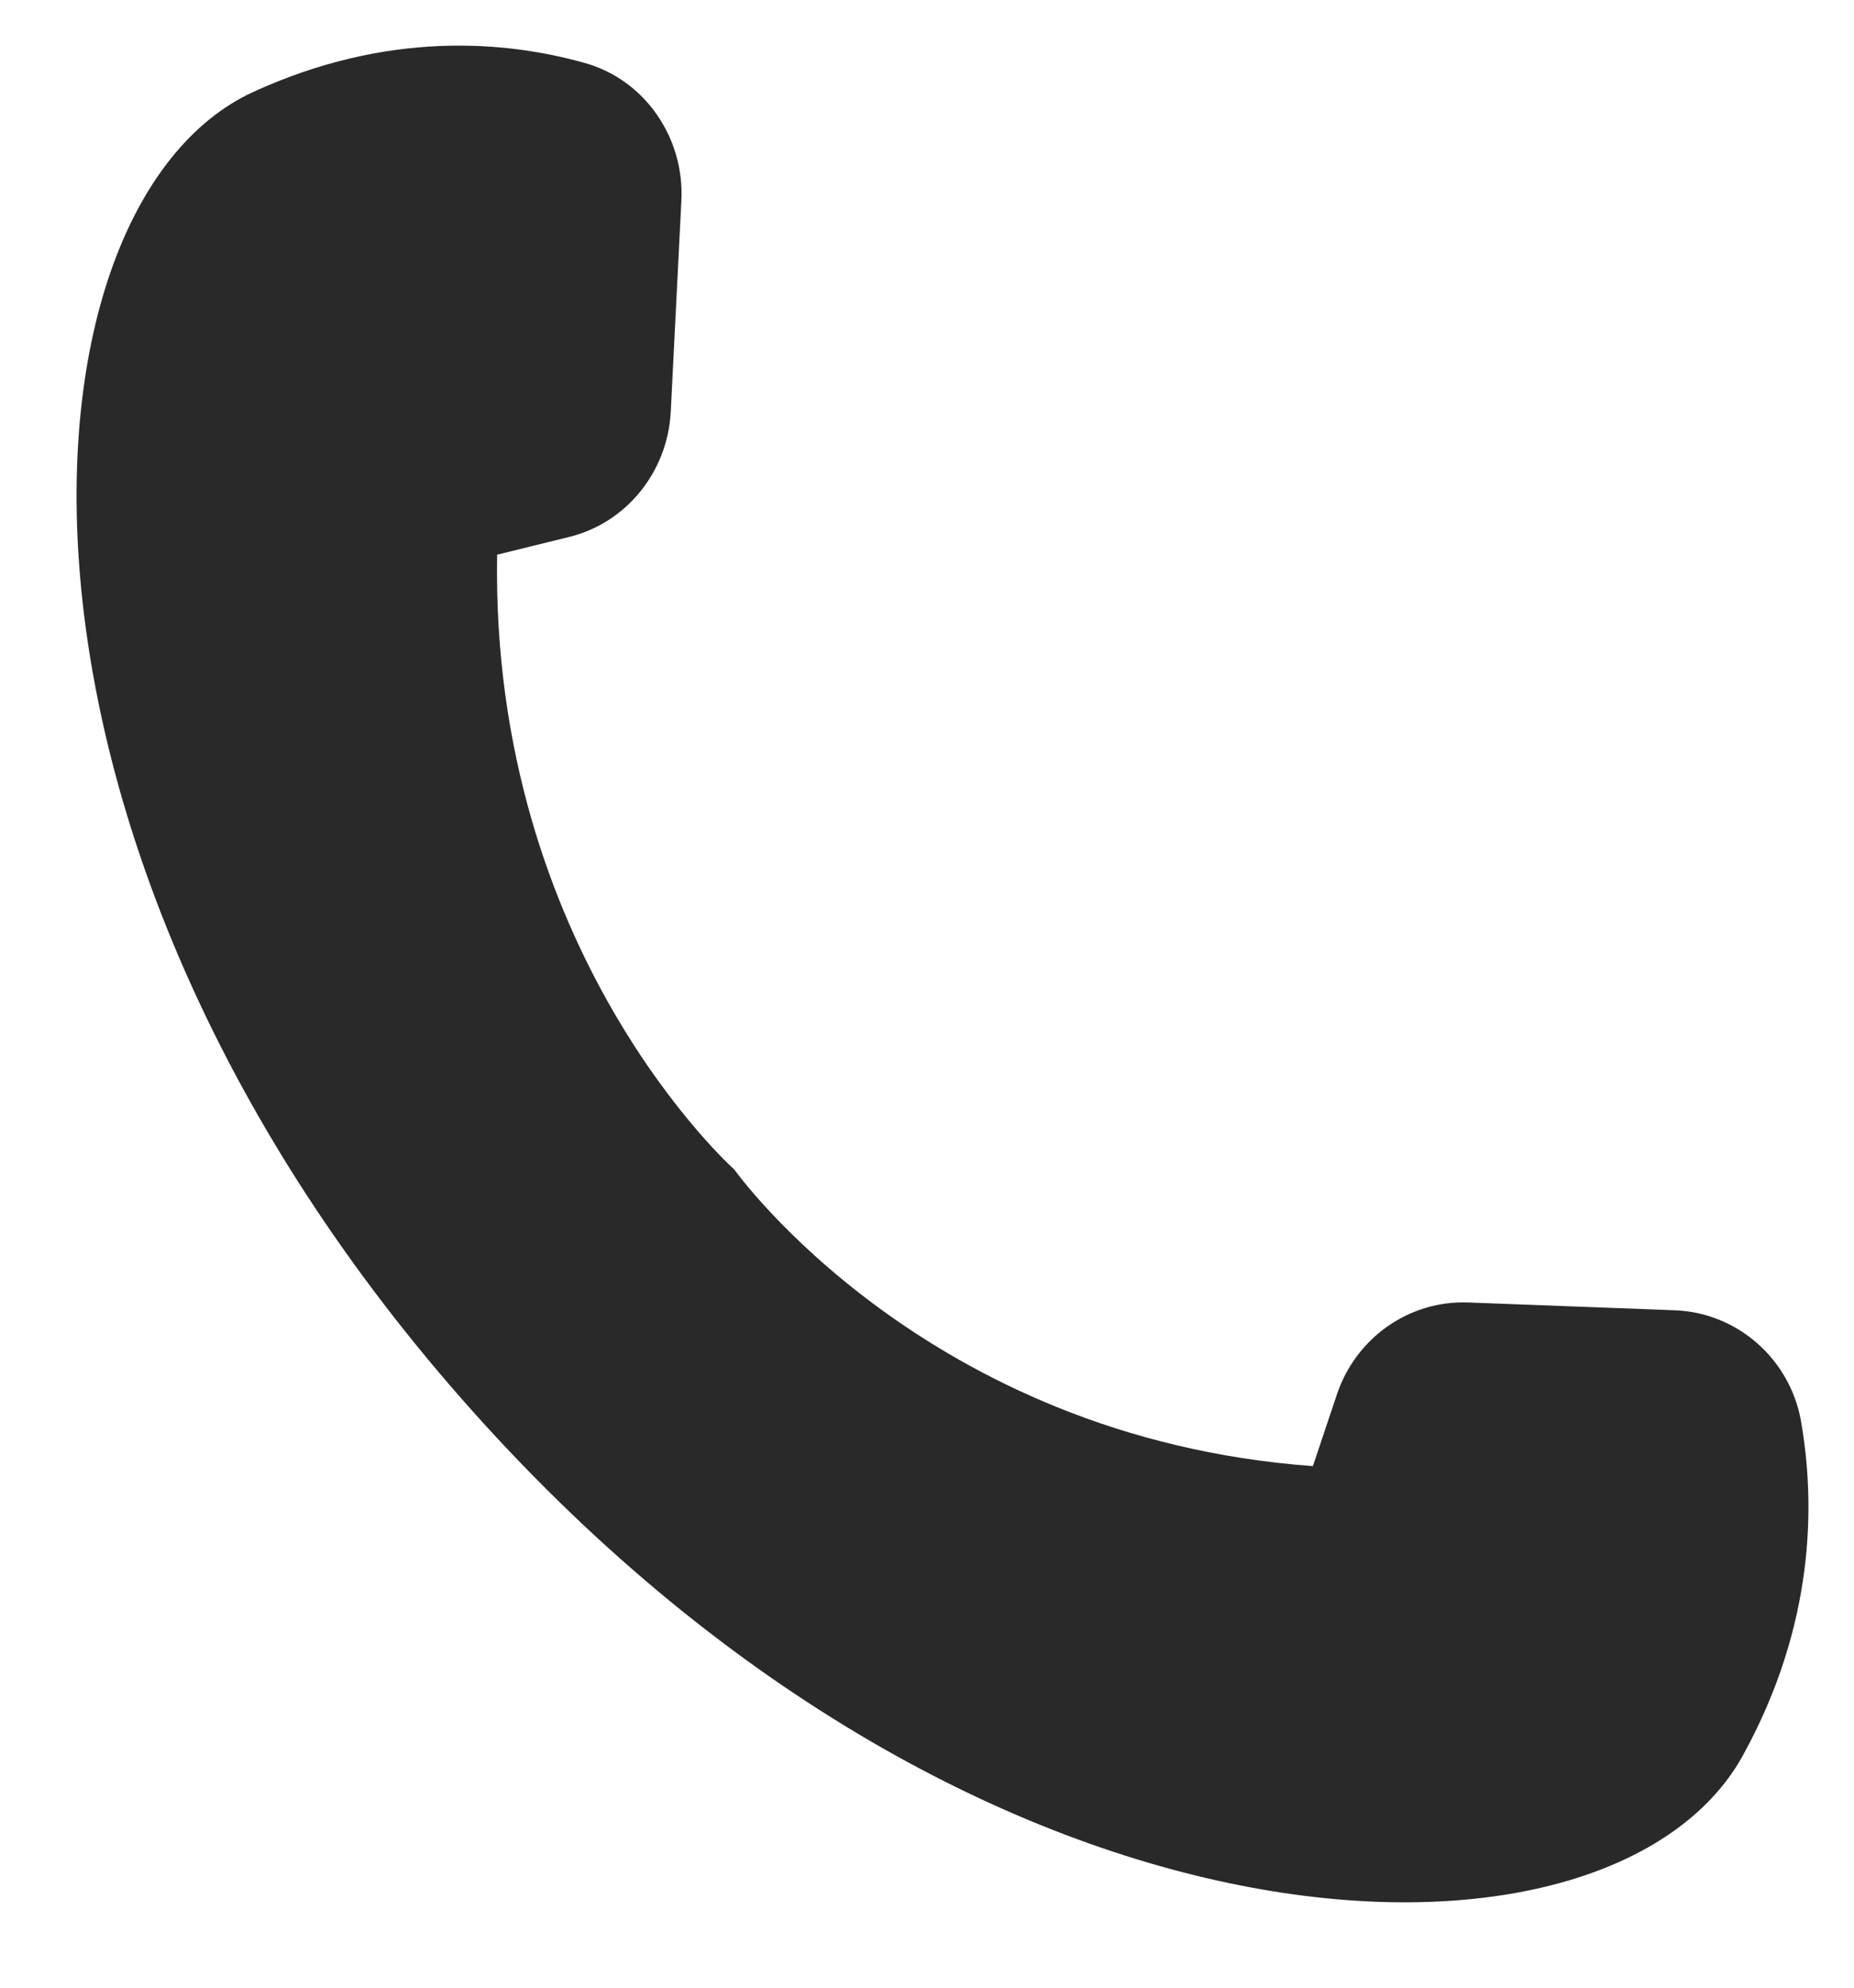 <svg width="14" height="15" viewBox="0 0 14 15" fill="none" xmlns="http://www.w3.org/2000/svg">
<path d="M3.578 10.66C-0.282 6.35 0.072 1.542 1.91 0.695C2.928 0.228 3.82 0.308 4.415 0.475C4.868 0.601 5.171 1.039 5.145 1.518L5.065 3.109C5.041 3.561 4.73 3.946 4.298 4.052L3.754 4.186C3.702 7.186 5.546 8.827 5.546 8.827C5.546 8.827 6.982 10.85 9.914 11.064L10.095 10.524C10.239 10.094 10.642 9.813 11.085 9.829L12.648 9.888C13.117 9.906 13.516 10.253 13.6 10.725C13.708 11.345 13.707 12.259 13.159 13.251C12.165 15.043 7.44 14.969 3.578 10.66Z" fill="#292929"/>
</svg>
